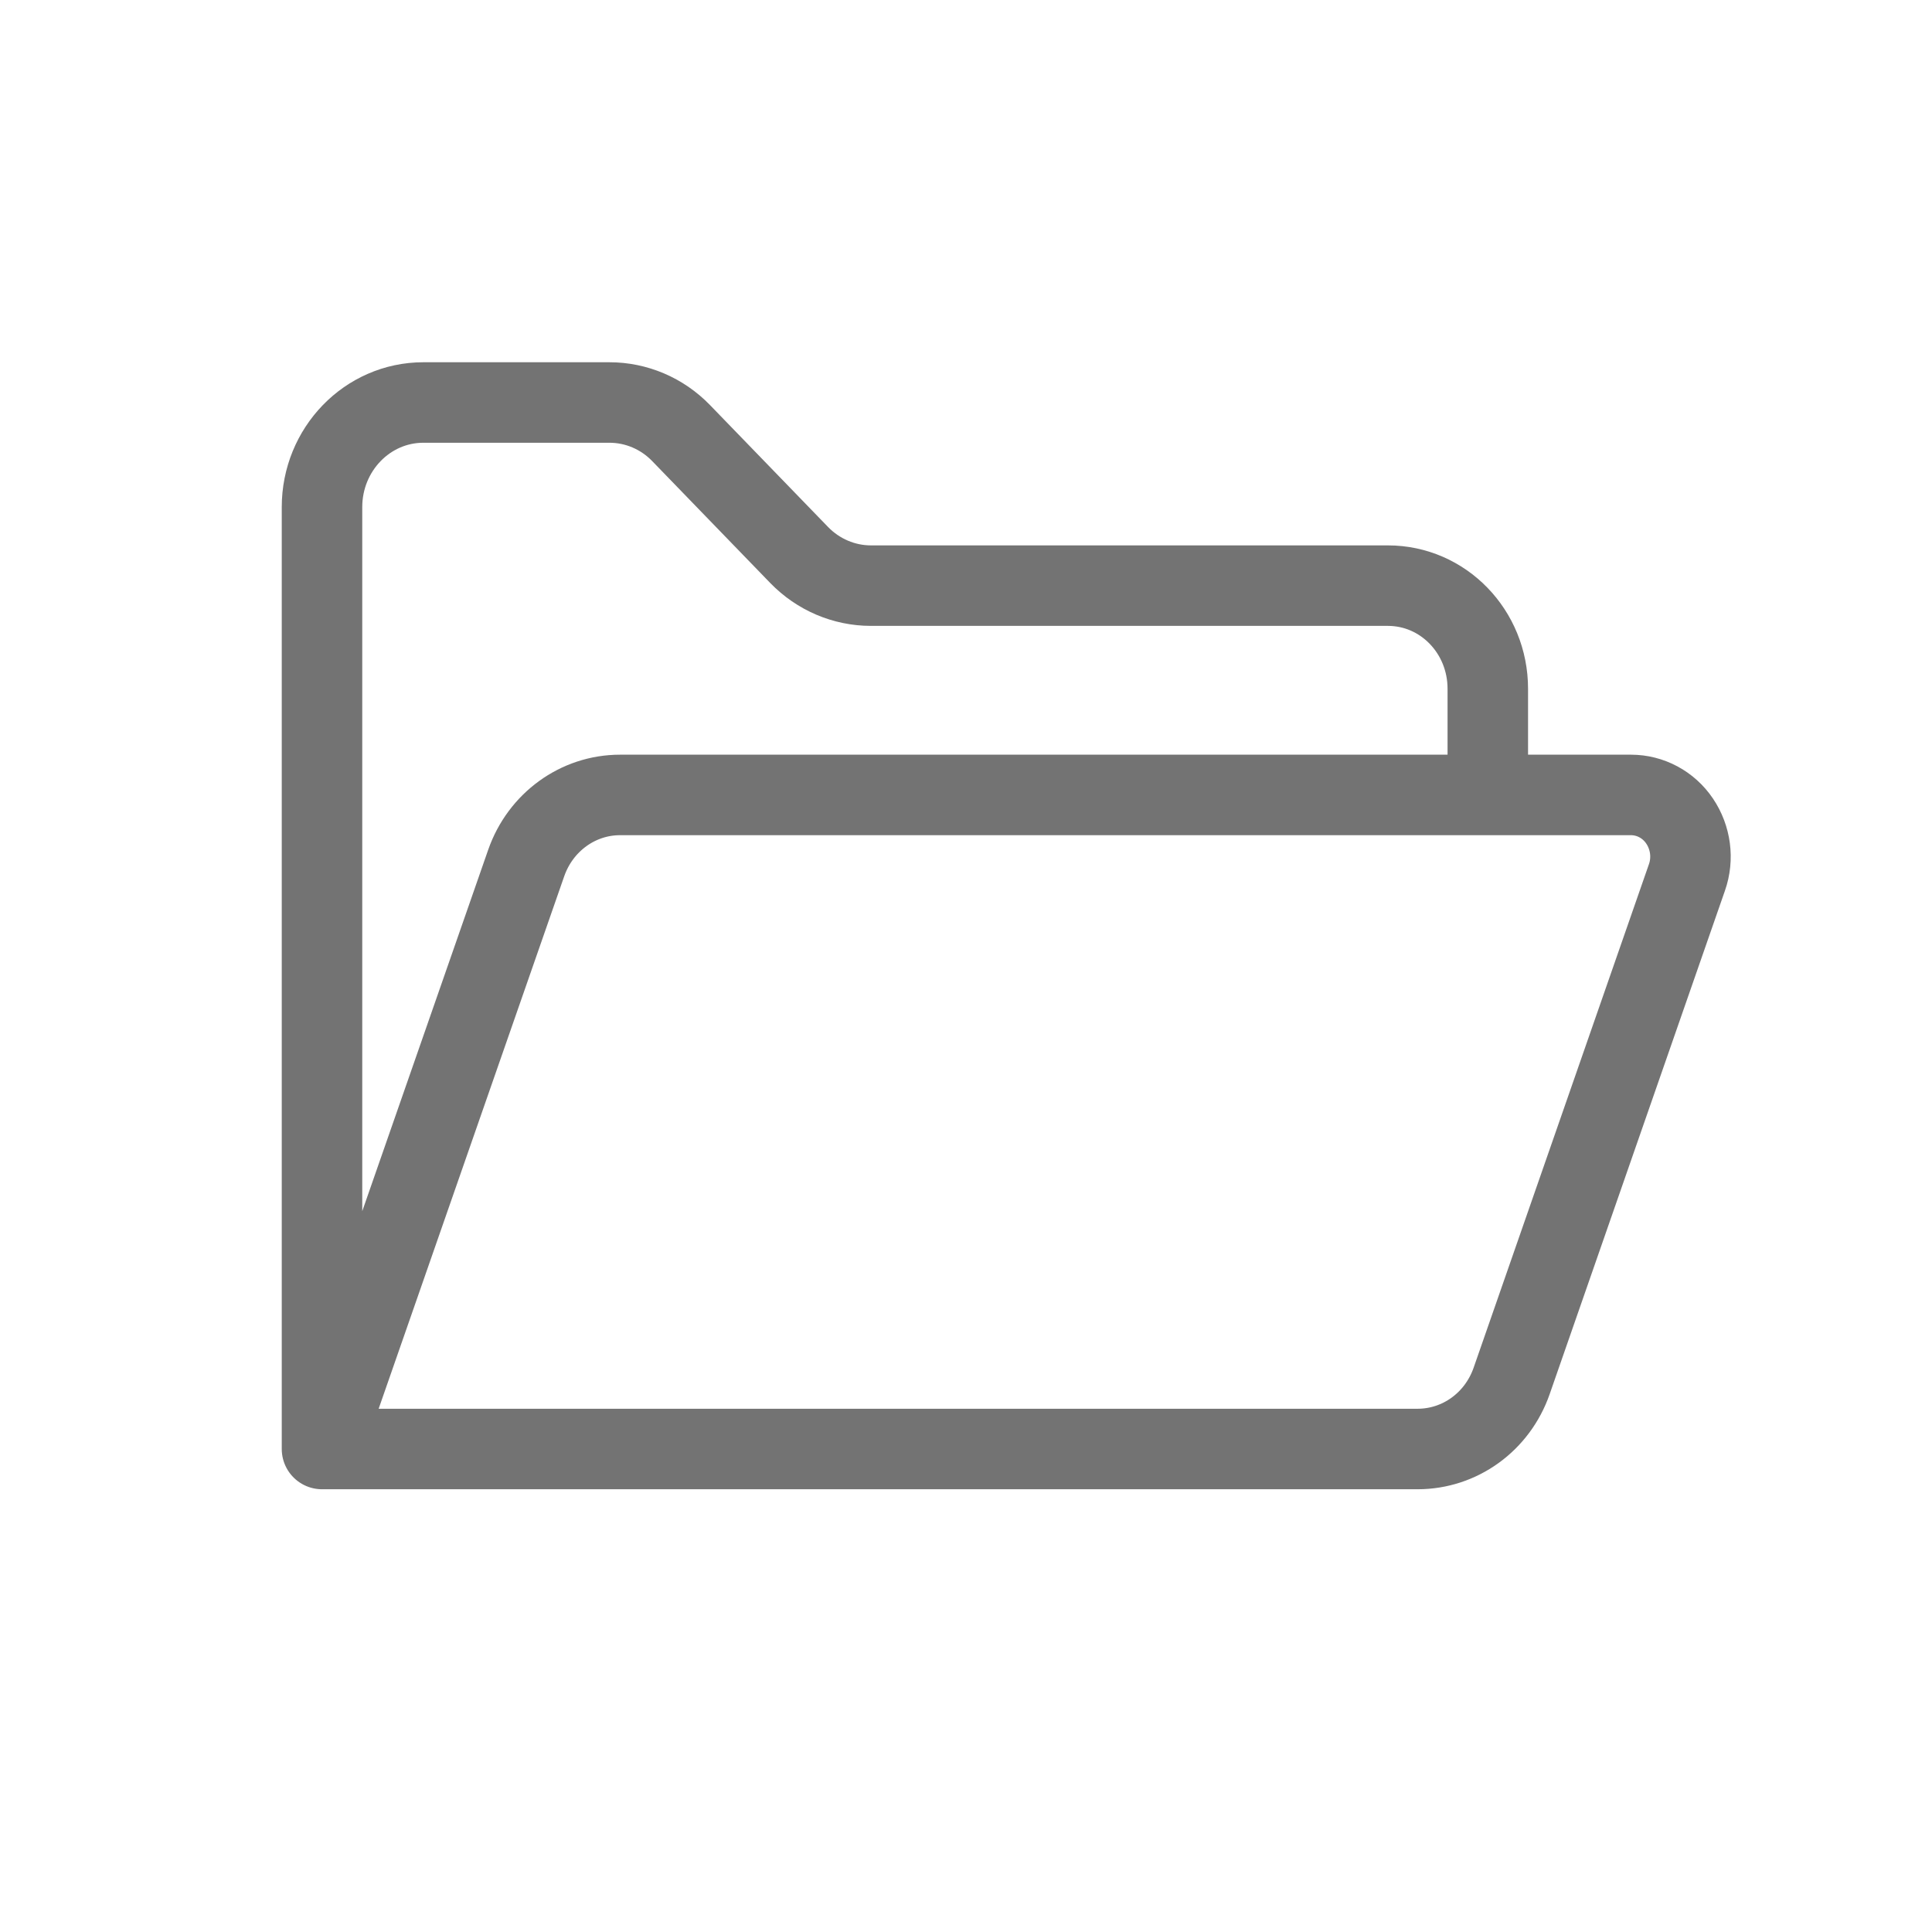 <svg width="24" height="24" viewBox="0 0 24 24" fill="none" xmlns="http://www.w3.org/2000/svg">
<path d="M4 18L6.537 10.72C6.714 10.213 7.18 9.875 7.702 9.875H20.261C20.5 9.875 20.727 9.995 20.865 10.2C21.003 10.405 21.038 10.665 20.956 10.899L18.778 17.155C18.601 17.662 18.136 18 17.61 18H4ZM4 18V6.3C4 5.582 4.564 5 5.259 5H7.57C7.904 5 8.225 5.136 8.461 5.38L9.928 6.895C10.164 7.138 10.485 7.275 10.819 7.275H17.241C17.928 7.275 18.482 7.847 18.482 8.556V9.875" stroke="#737373" stroke-linecap="round" stroke-linejoin="round"/>
</svg>
